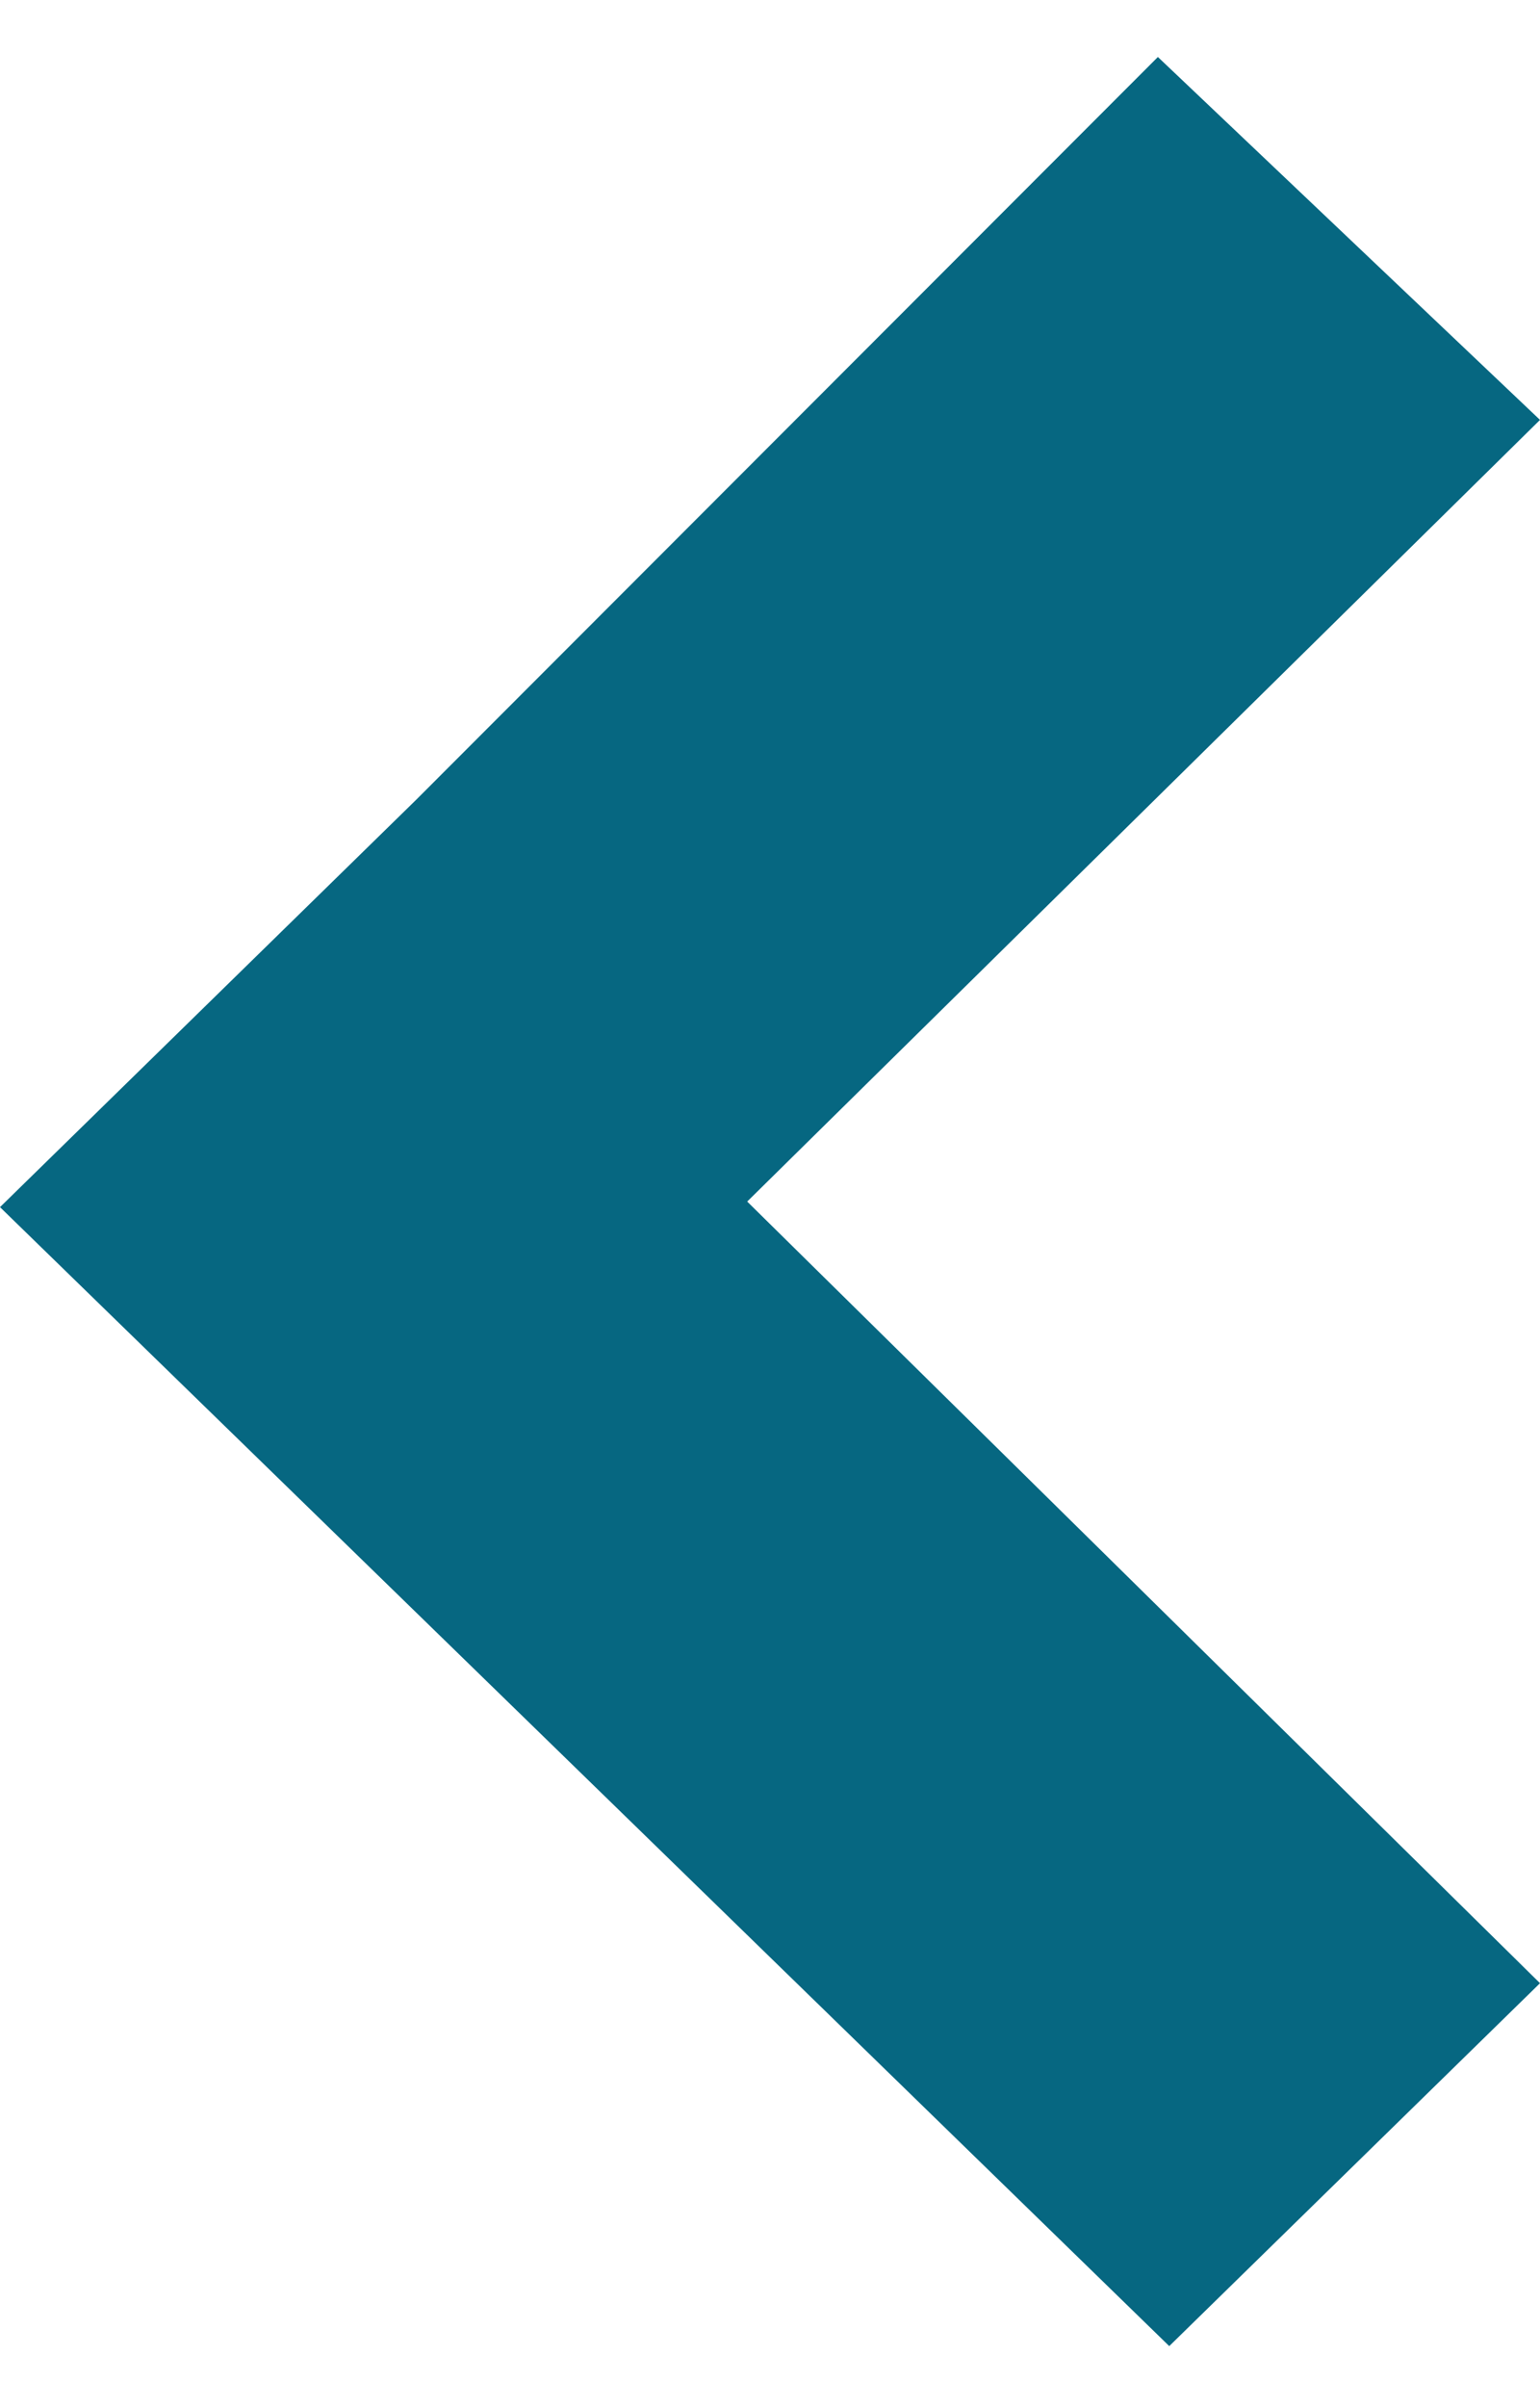 <svg width="16" height="25" viewBox="0 0 16 25" fill="none" xmlns="http://www.w3.org/2000/svg">
<path fill-rule="evenodd" clip-rule="evenodd" d="M12.03 0.592L16 4.361L7.763 12.479L16 20.597L12.148 24.366L0 12.537L4.326 8.304L12.03 0.592Z" fill="#066781"/>
</svg>
